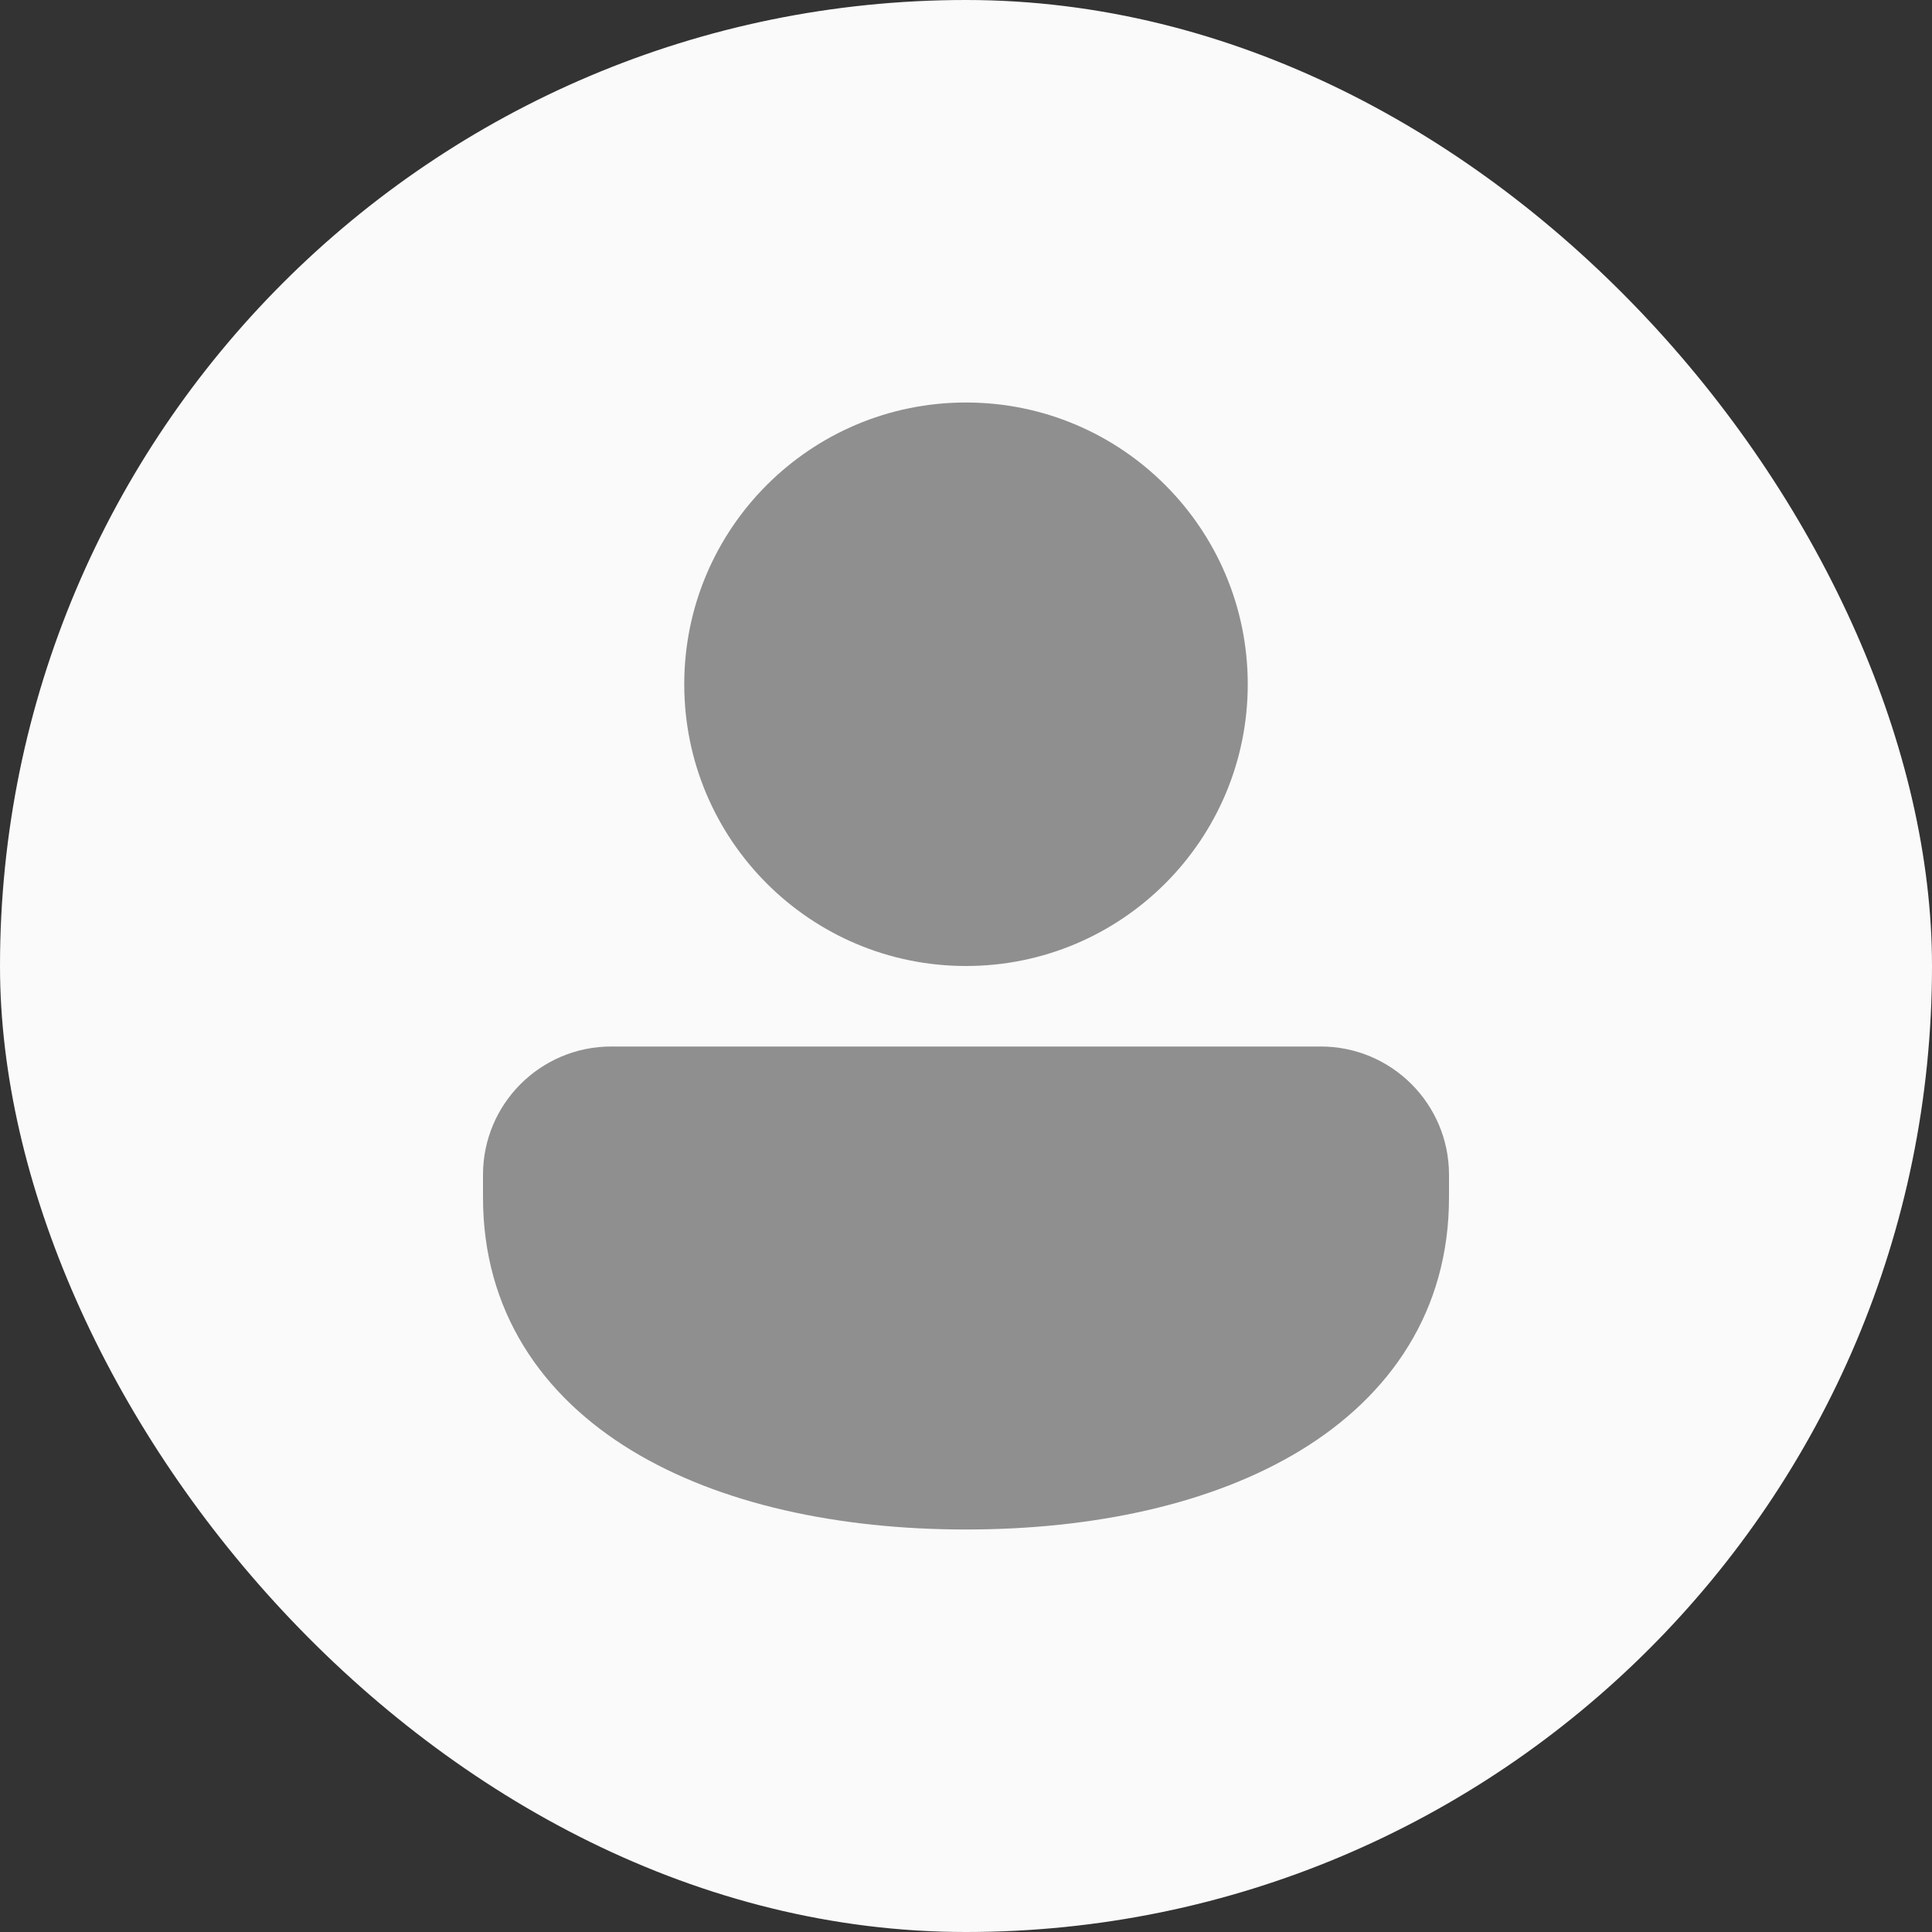 <svg viewBox="0 0 192 192" fill="none" xmlns="http://www.w3.org/2000/svg">
<rect x="0" y="0" width="192" height="192" fill="#333333" stroke="none"/>
<rect width="192" height="192" rx="96" fill="#FAFAFA"/>
<path fill-rule="evenodd" clip-rule="evenodd" d="M96 96C111.464 96 124 83.464 124 68C124 52.536 111.464 40 96 40C80.536 40 68 52.536 68 68C68 83.464 80.536 96 96 96ZM48 116.747C48 109.704 53.71 104 60.75 104H131.251C138.29 104 144 109.703 144 116.746L144 119C144 130.267 138.175 138.701 129.24 144.141C120.453 149.49 108.642 152 96 152C83.358 152 71.547 149.49 62.761 144.141C53.825 138.701 48 130.267 48 119L48 116.747Z" fill="#8F8F8F"/>
</svg>
